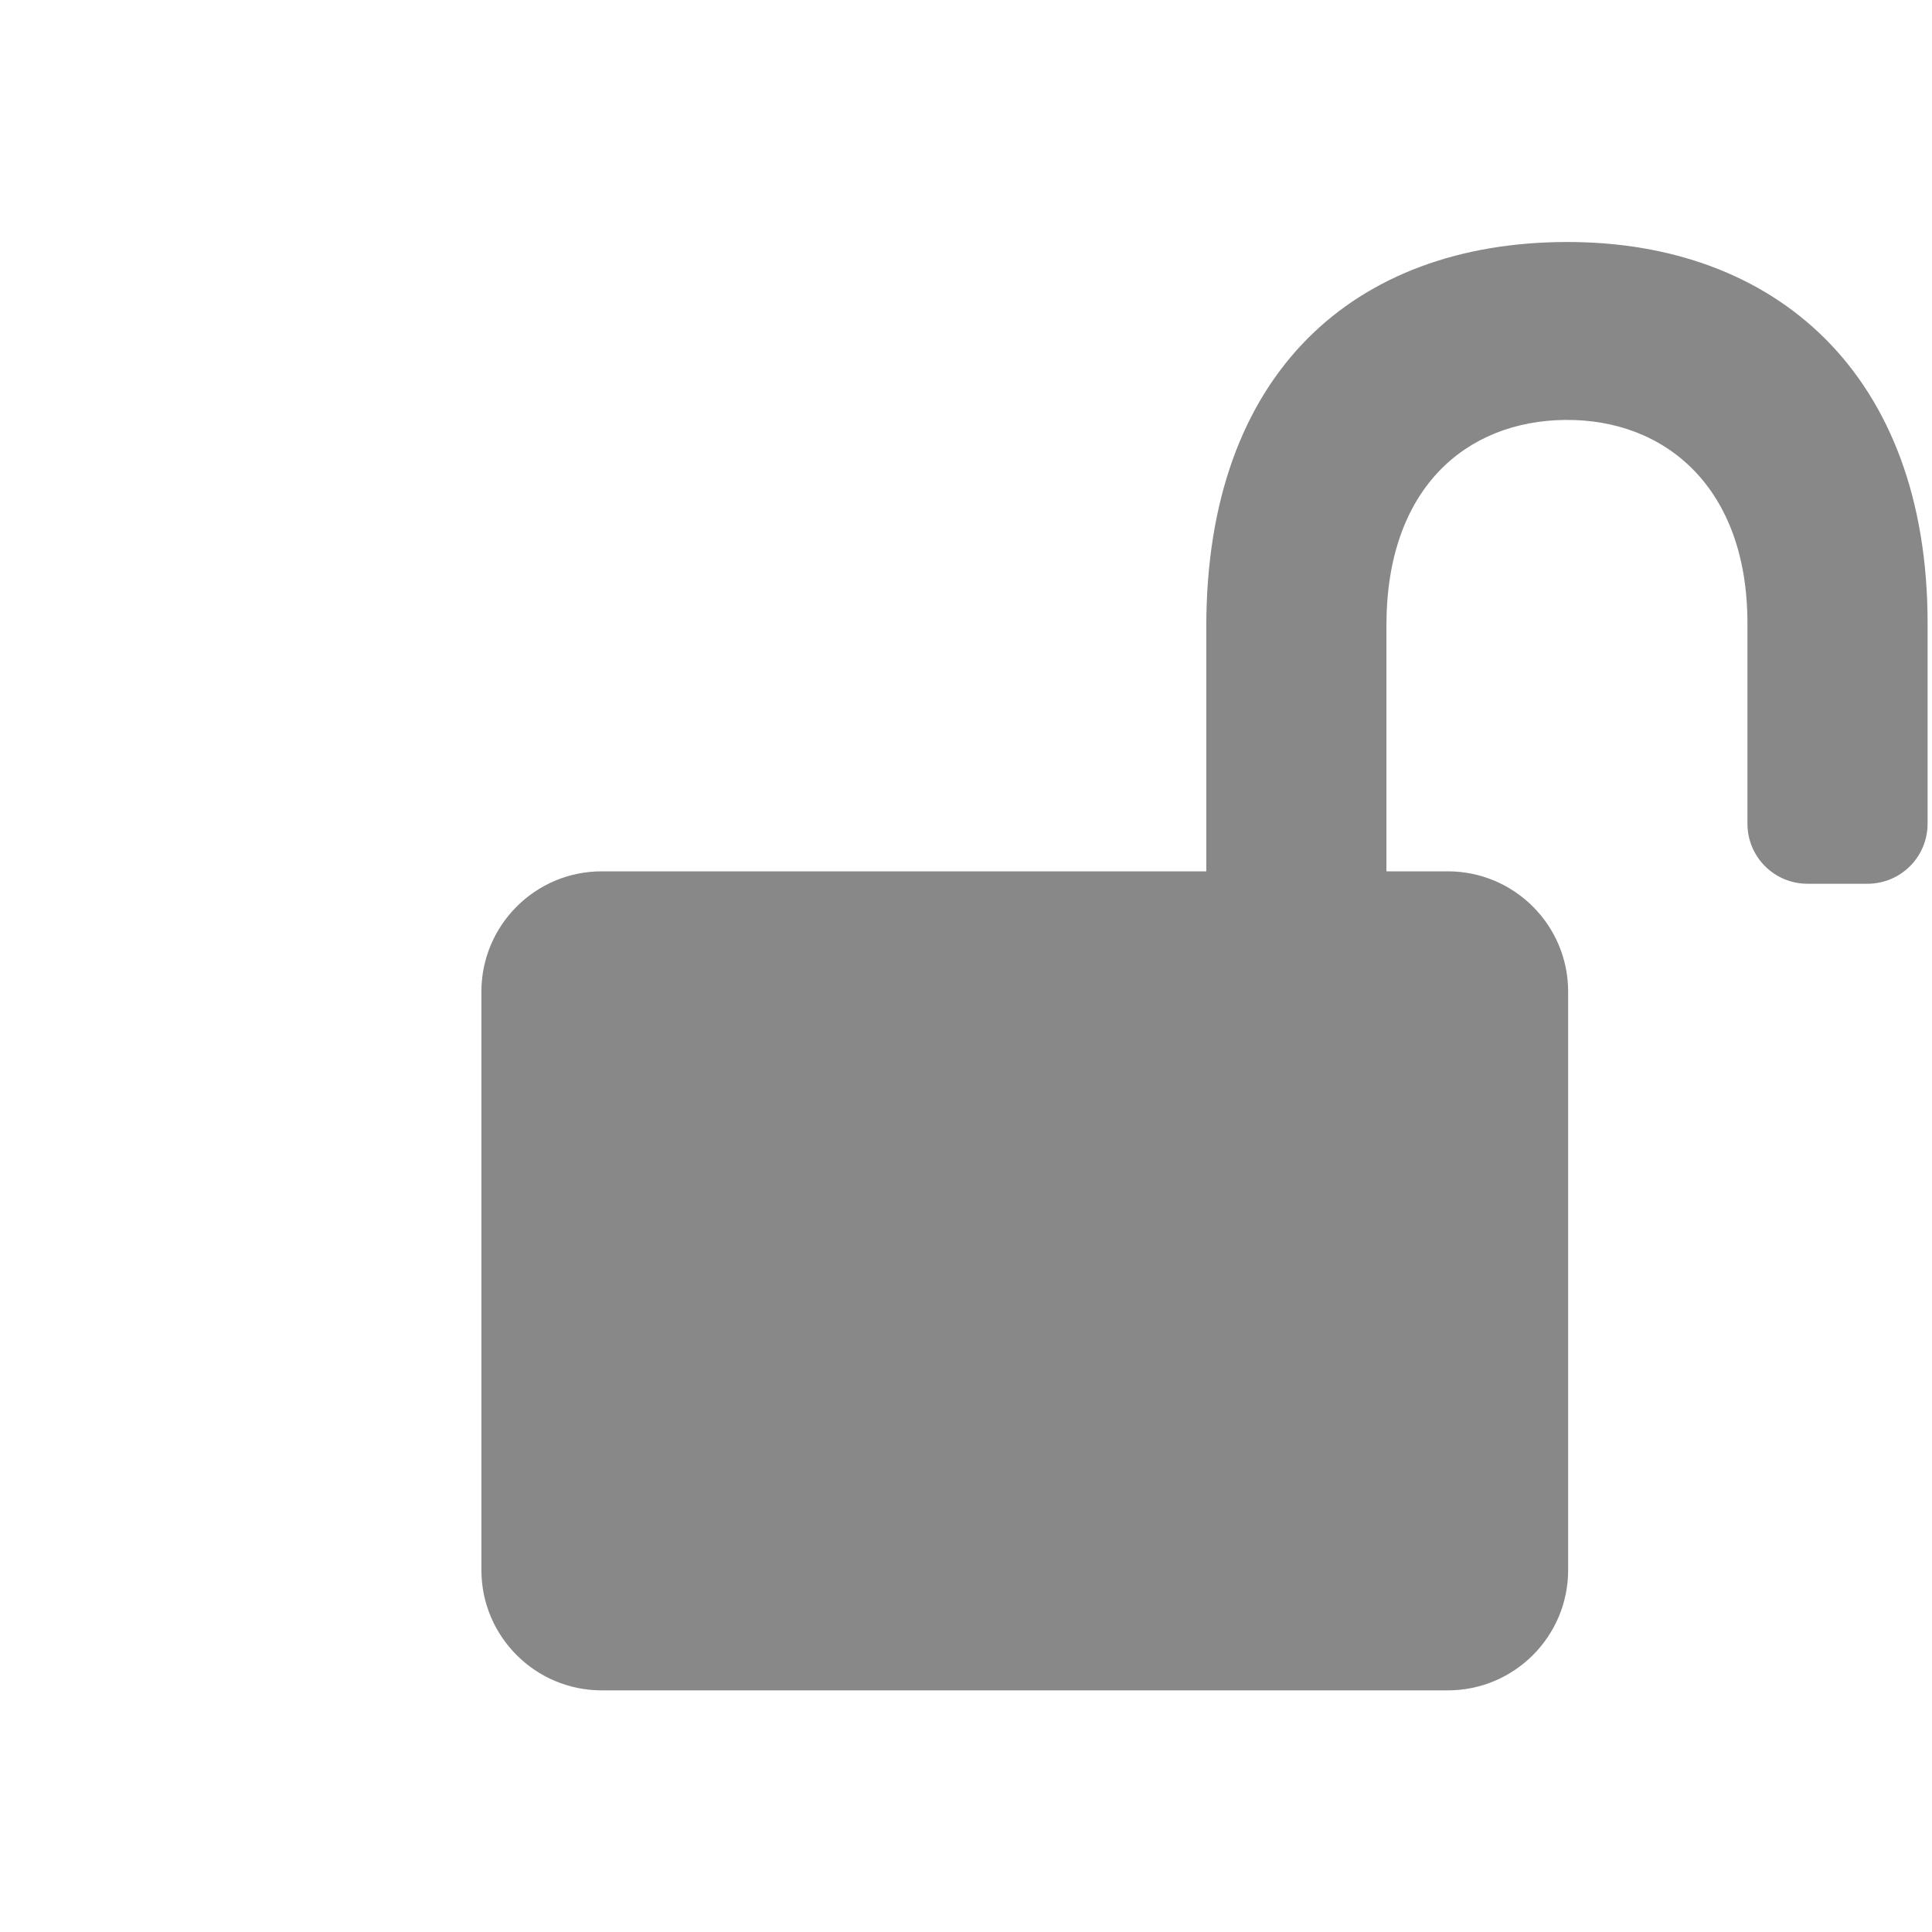 <svg version="1.1" viewBox="0 0 128 128" xmlns="http://www.w3.org/2000/svg">
 <style type="text/css">.Fix{fill:#888;}</style>
 <path class="Fix" d="m103.73 16.033c-13.951 0.05-23.811 8.616-23.811 25.494v16.201h-40.052c-4.401 0-7.973 3.571-7.973 7.973v38.317c0 4.401 3.571 7.973 7.973 7.973h56.054c4.401 0 7.973-3.571 7.973-7.973v-38.317c0-4.401-3.571-7.973-7.973-7.973h-4.066v-16.301c0-9.064 5.265-13.539 11.842-13.605 6.644-0.066 12.075 4.488 12.075 13.456v13.287c0 2.209 1.777 3.986 3.986 3.986h3.964c2.209 0 3.986-1.777 3.986-3.986v-13.287c0-16.439-10.026-25.295-23.978-25.245z"/>
</svg>

